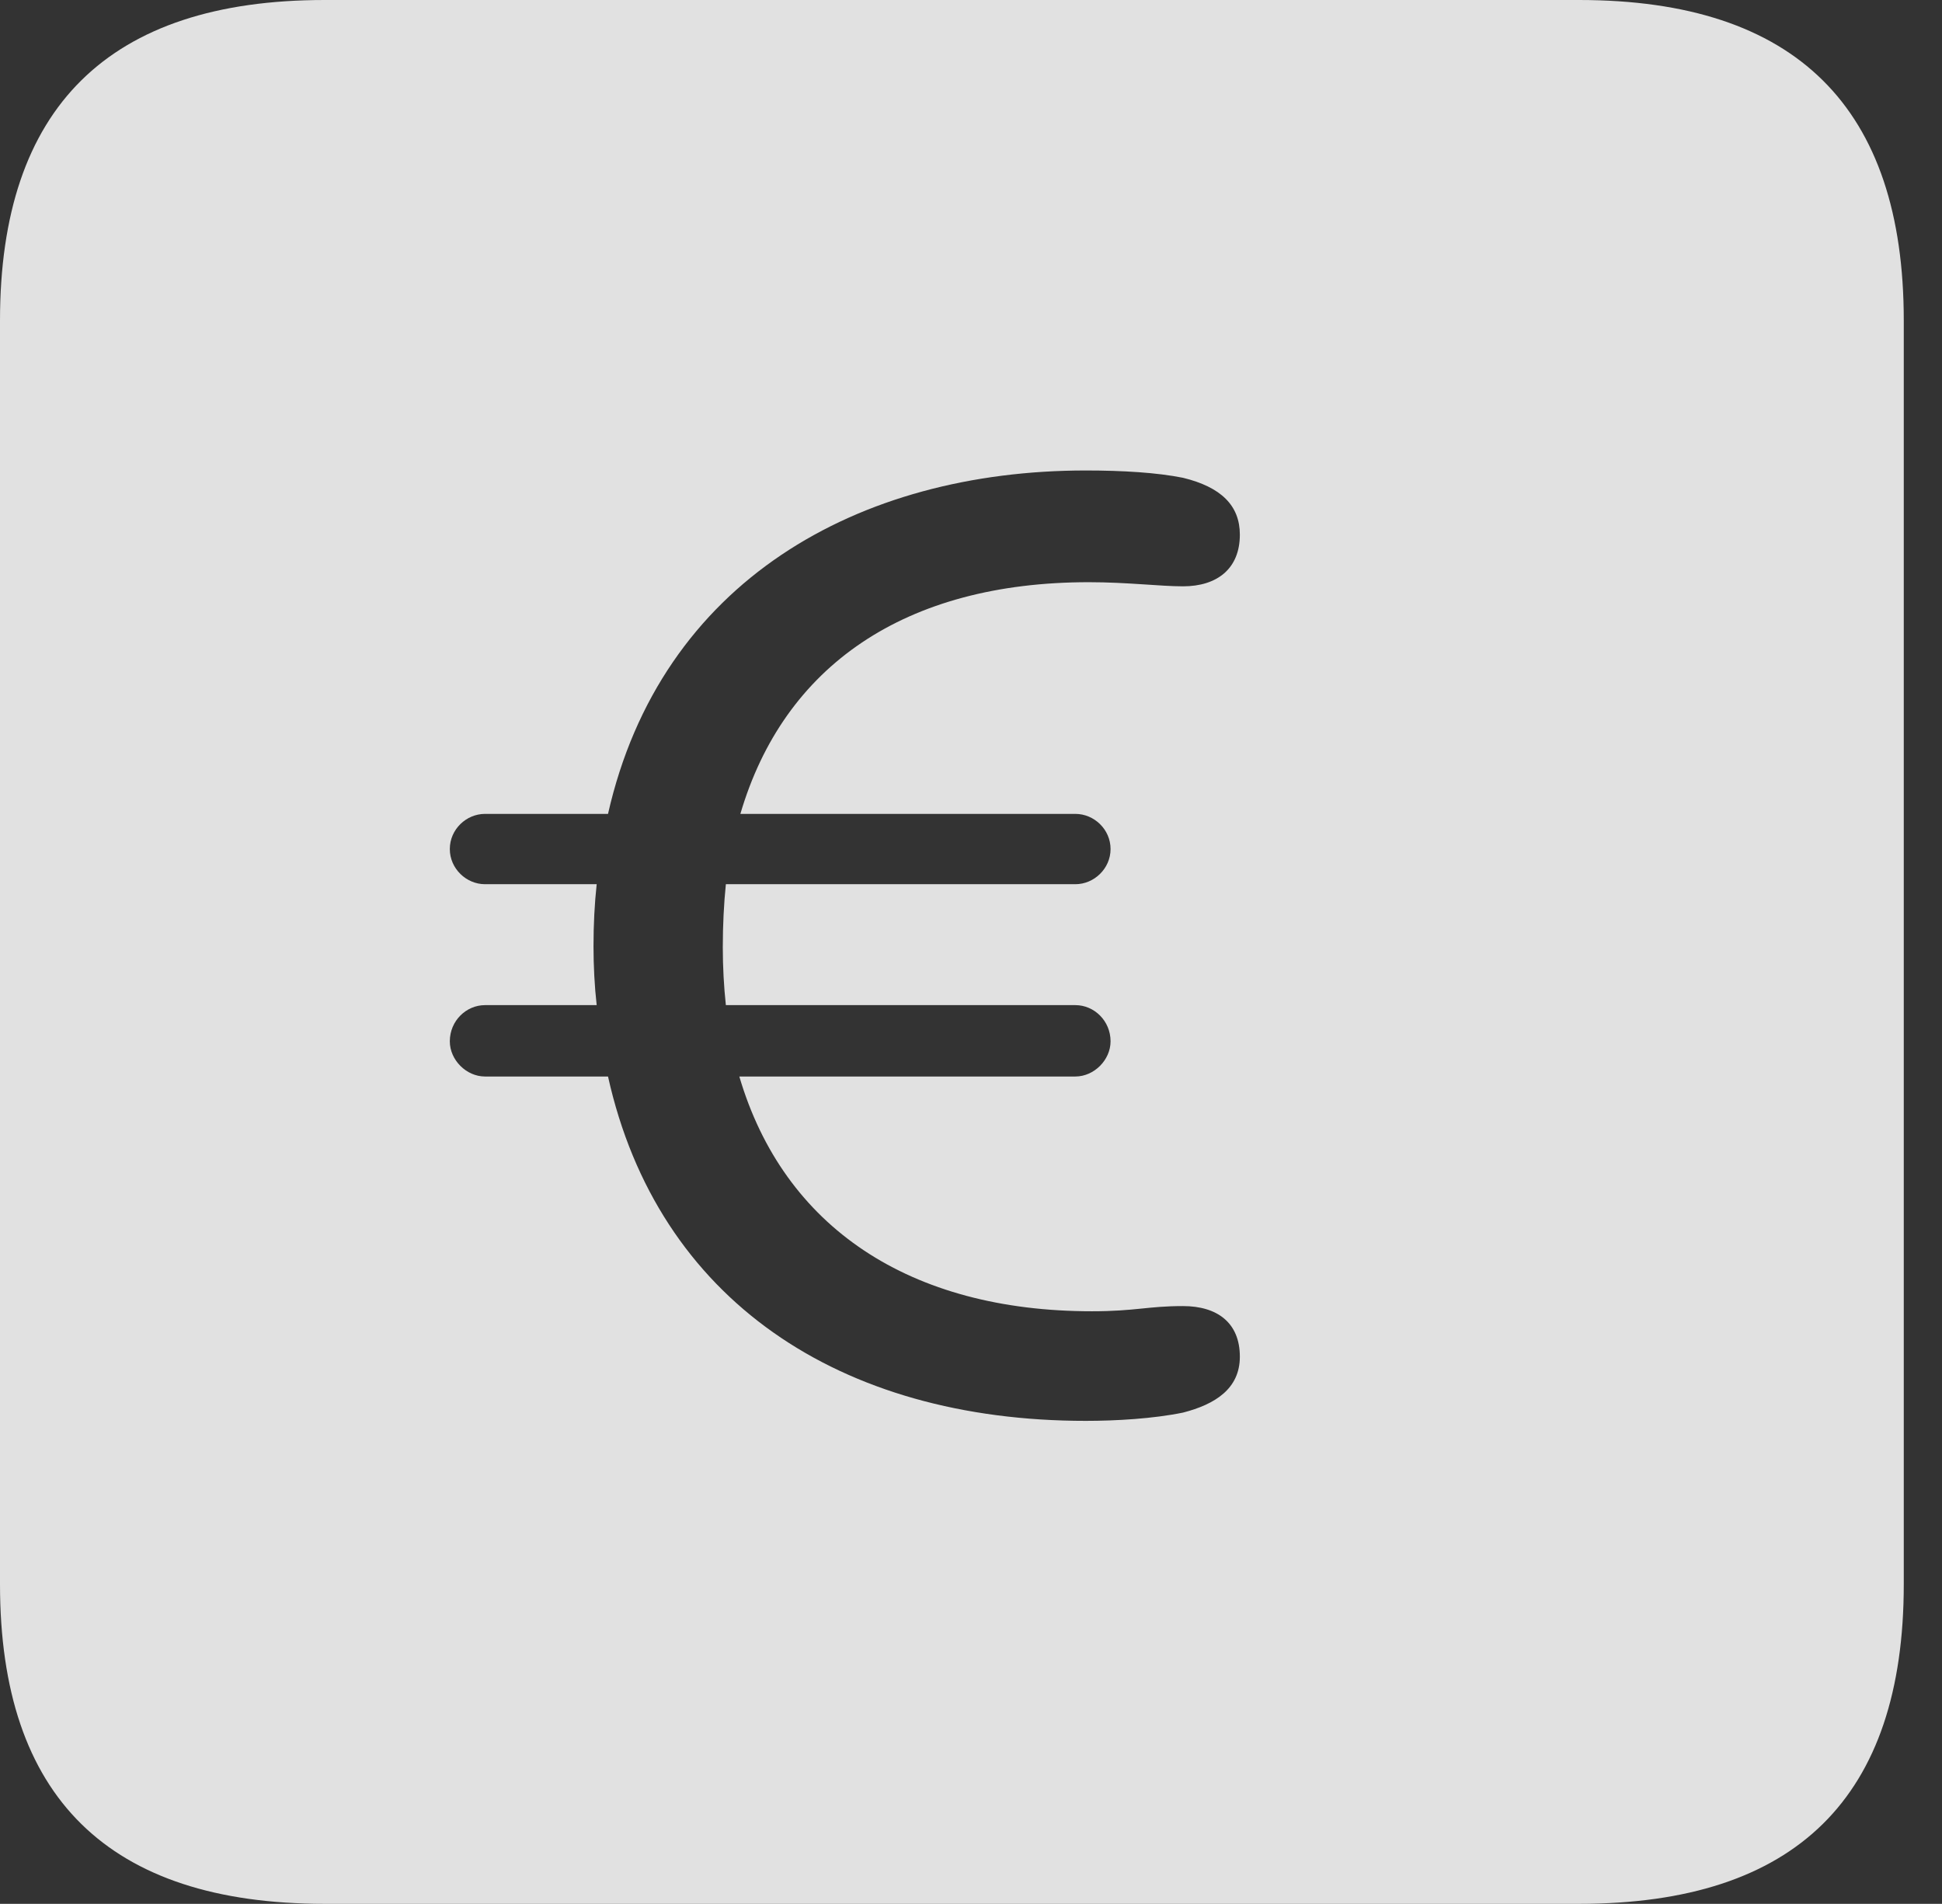 <?xml version="1.0" encoding="UTF-8"?>
<!--Generator: Apple Native CoreSVG 326-->
<!DOCTYPE svg
PUBLIC "-//W3C//DTD SVG 1.1//EN"
       "http://www.w3.org/Graphics/SVG/1.1/DTD/svg11.dtd">
<svg version="1.1" xmlns="http://www.w3.org/2000/svg" xmlns:xlink="http://www.w3.org/1999/xlink" viewBox="0 0 18.34 17.979">
 <rect x="0" y="0" width="18.34" height="17.979" fill="#333333" stroke="none"/>
 <g>
  <rect height="17.979" opacity="0" width="18.34" x="0" y="0"/>
  <path d="M17.979 3.027L17.979 14.961C17.979 16.973 16.963 17.979 14.912 17.979L3.066 17.979C1.025 17.979 0 16.973 0 14.961L0 3.027C0 1.016 1.025 0 3.066 0L14.912 0C16.963 0 17.979 1.016 17.979 3.027ZM5.742 7.686L4.58 7.686C4.404 7.686 4.248 7.832 4.248 8.018C4.248 8.203 4.404 8.35 4.58 8.35L5.635 8.35C5.615 8.535 5.605 8.73 5.605 8.936C5.605 9.121 5.615 9.316 5.635 9.492L4.58 9.492C4.404 9.492 4.248 9.639 4.248 9.834C4.248 10.01 4.404 10.166 4.58 10.166L5.742 10.166C6.211 12.275 7.93 13.418 10.254 13.418C10.537 13.418 10.889 13.398 11.172 13.34C11.475 13.262 11.709 13.115 11.709 12.812C11.709 12.49 11.494 12.334 11.172 12.334C10.84 12.334 10.723 12.383 10.312 12.383C8.594 12.383 7.402 11.592 6.982 10.166L10.156 10.166C10.332 10.166 10.488 10.01 10.488 9.834C10.488 9.639 10.332 9.492 10.156 9.492L6.855 9.492C6.836 9.316 6.826 9.131 6.826 8.945C6.826 8.74 6.836 8.535 6.855 8.35L10.156 8.35C10.332 8.35 10.488 8.203 10.488 8.018C10.488 7.832 10.332 7.686 10.156 7.686L6.992 7.686C7.402 6.289 8.545 5.498 10.283 5.498C10.645 5.498 10.957 5.537 11.172 5.537C11.494 5.537 11.709 5.371 11.709 5.049C11.709 4.775 11.533 4.6 11.172 4.512C10.928 4.463 10.605 4.443 10.254 4.443C8.105 4.443 6.24 5.488 5.742 7.686Z" fill="white" fill-opacity="0.85"/>
 </g>
</svg>
